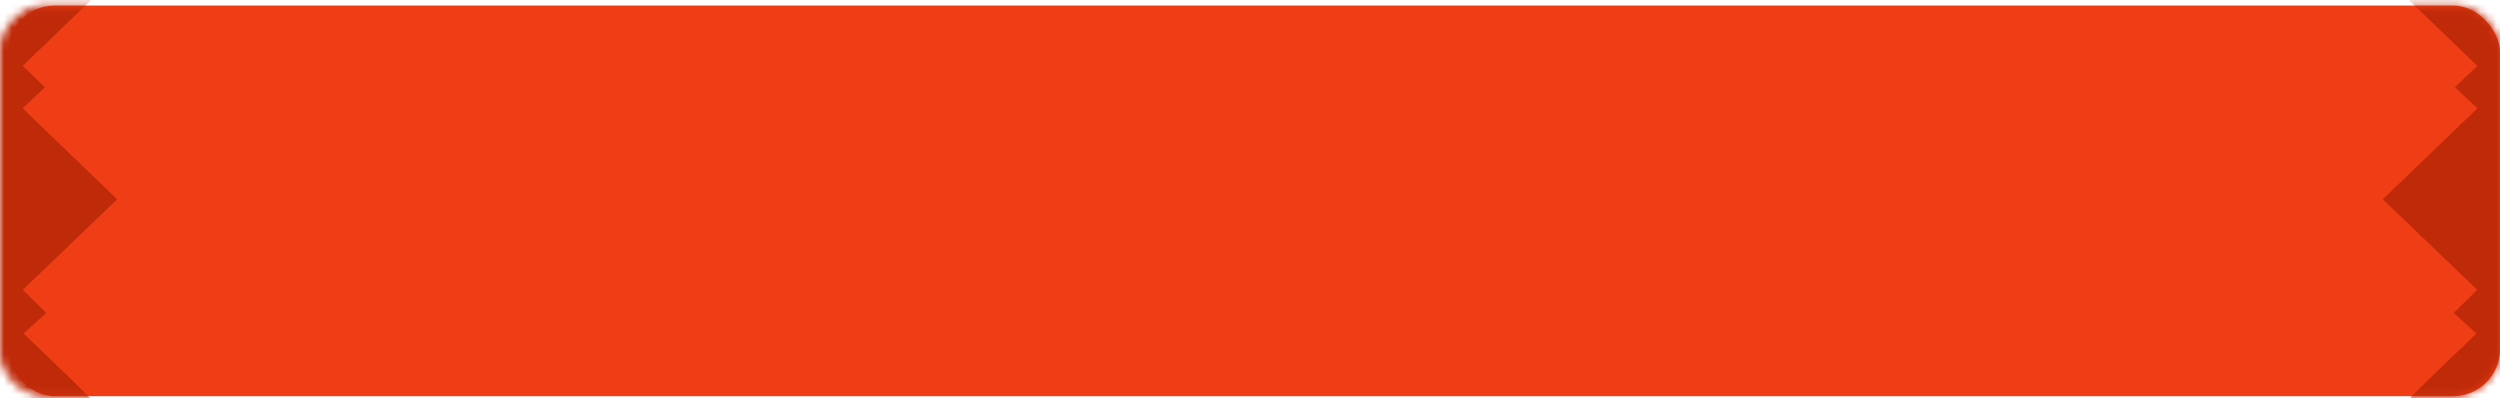 <svg width="320" height="51" fill="none" xmlns="http://www.w3.org/2000/svg"><rect x="1" y=".711" width="319" height="50" rx="6" fill="#EF3E16"/><mask id="a" style="mask-type:alpha" maskUnits="userSpaceOnUse" x="295" y="0" width="25" height="51"><path d="M295.5 1.21H314a5.5 5.5 0 015.5 5.5v38a5.5 5.5 0 01-5.5 5.5h-18.5v-49z" fill="#EF3E16" stroke="#EF3E16"/></mask><g mask="url(#a)"><path fill-rule="evenodd" clip-rule="evenodd" d="M311.041 31.304l6.042 5.795-1.507 1.48-1.507 1.48 1.462 1.314 1.461 1.314-4.395 4.212c-2.418 2.317-4.395 4.291-4.394 4.388 0 .097 2.571.232 5.712.3l5.71.124 4.688-4.466L329 42.779l-1.403-1.38-1.402-1.38 1.395-1.372 1.396-1.373-6.032-5.8 3.968-5.802-4.047-5.725c3.275-3.149 5.954-5.886 5.954-6.082 0-.196-.562-.879-1.247-1.517l-1.247-1.16 1.247-1.227c.685-.675 1.247-1.376 1.247-1.559 0-.183-1.963-2.213-4.362-4.512l-4.362-4.18h-12.071l4.529 4.361 4.53 4.36-1.429 1.372-1.429 1.373 1.435 1.345 1.435 1.346-6.052 5.821-6.053 5.82 6.041 5.796z" fill="#BF2A09"/></g><mask id="b" style="mask-type:alpha" maskUnits="userSpaceOnUse" x="0" y="0" width="25" height="51"><path d="M24.5 1.21H6a5.5 5.5 0 00-5.5 5.5v38a5.5 5.5 0 005.5 5.5h18.5v-49z" fill="#EF3E16" stroke="#EF3E16"/></mask><g mask="url(#b)"><path fill-rule="evenodd" clip-rule="evenodd" d="M8.959 31.304l-6.042 5.795 1.507 1.48 1.507 1.48-1.462 1.314-1.461 1.314L7.403 46.9c2.418 2.317 4.395 4.291 4.394 4.388 0 .097-2.57.232-5.712.3l-5.71.124-4.688-4.466L-9 42.779l1.403-1.38 1.402-1.38-1.395-1.372-1.396-1.373 6.032-5.8-3.968-5.802 4.047-5.725C-6.15 16.798-8.83 14.06-8.83 13.865c0-.196.562-.879 1.247-1.517l1.247-1.16-1.247-1.227c-.685-.675-1.247-1.376-1.247-1.559 0-.183 1.963-2.213 4.362-4.512L-.105-.29h12.071l-4.53 4.361-4.529 4.36 1.429 1.372 1.429 1.373L4.33 12.52l-1.435 1.346 6.052 5.821L15 25.508l-6.041 5.796z" fill="#BF2A09"/></g></svg>